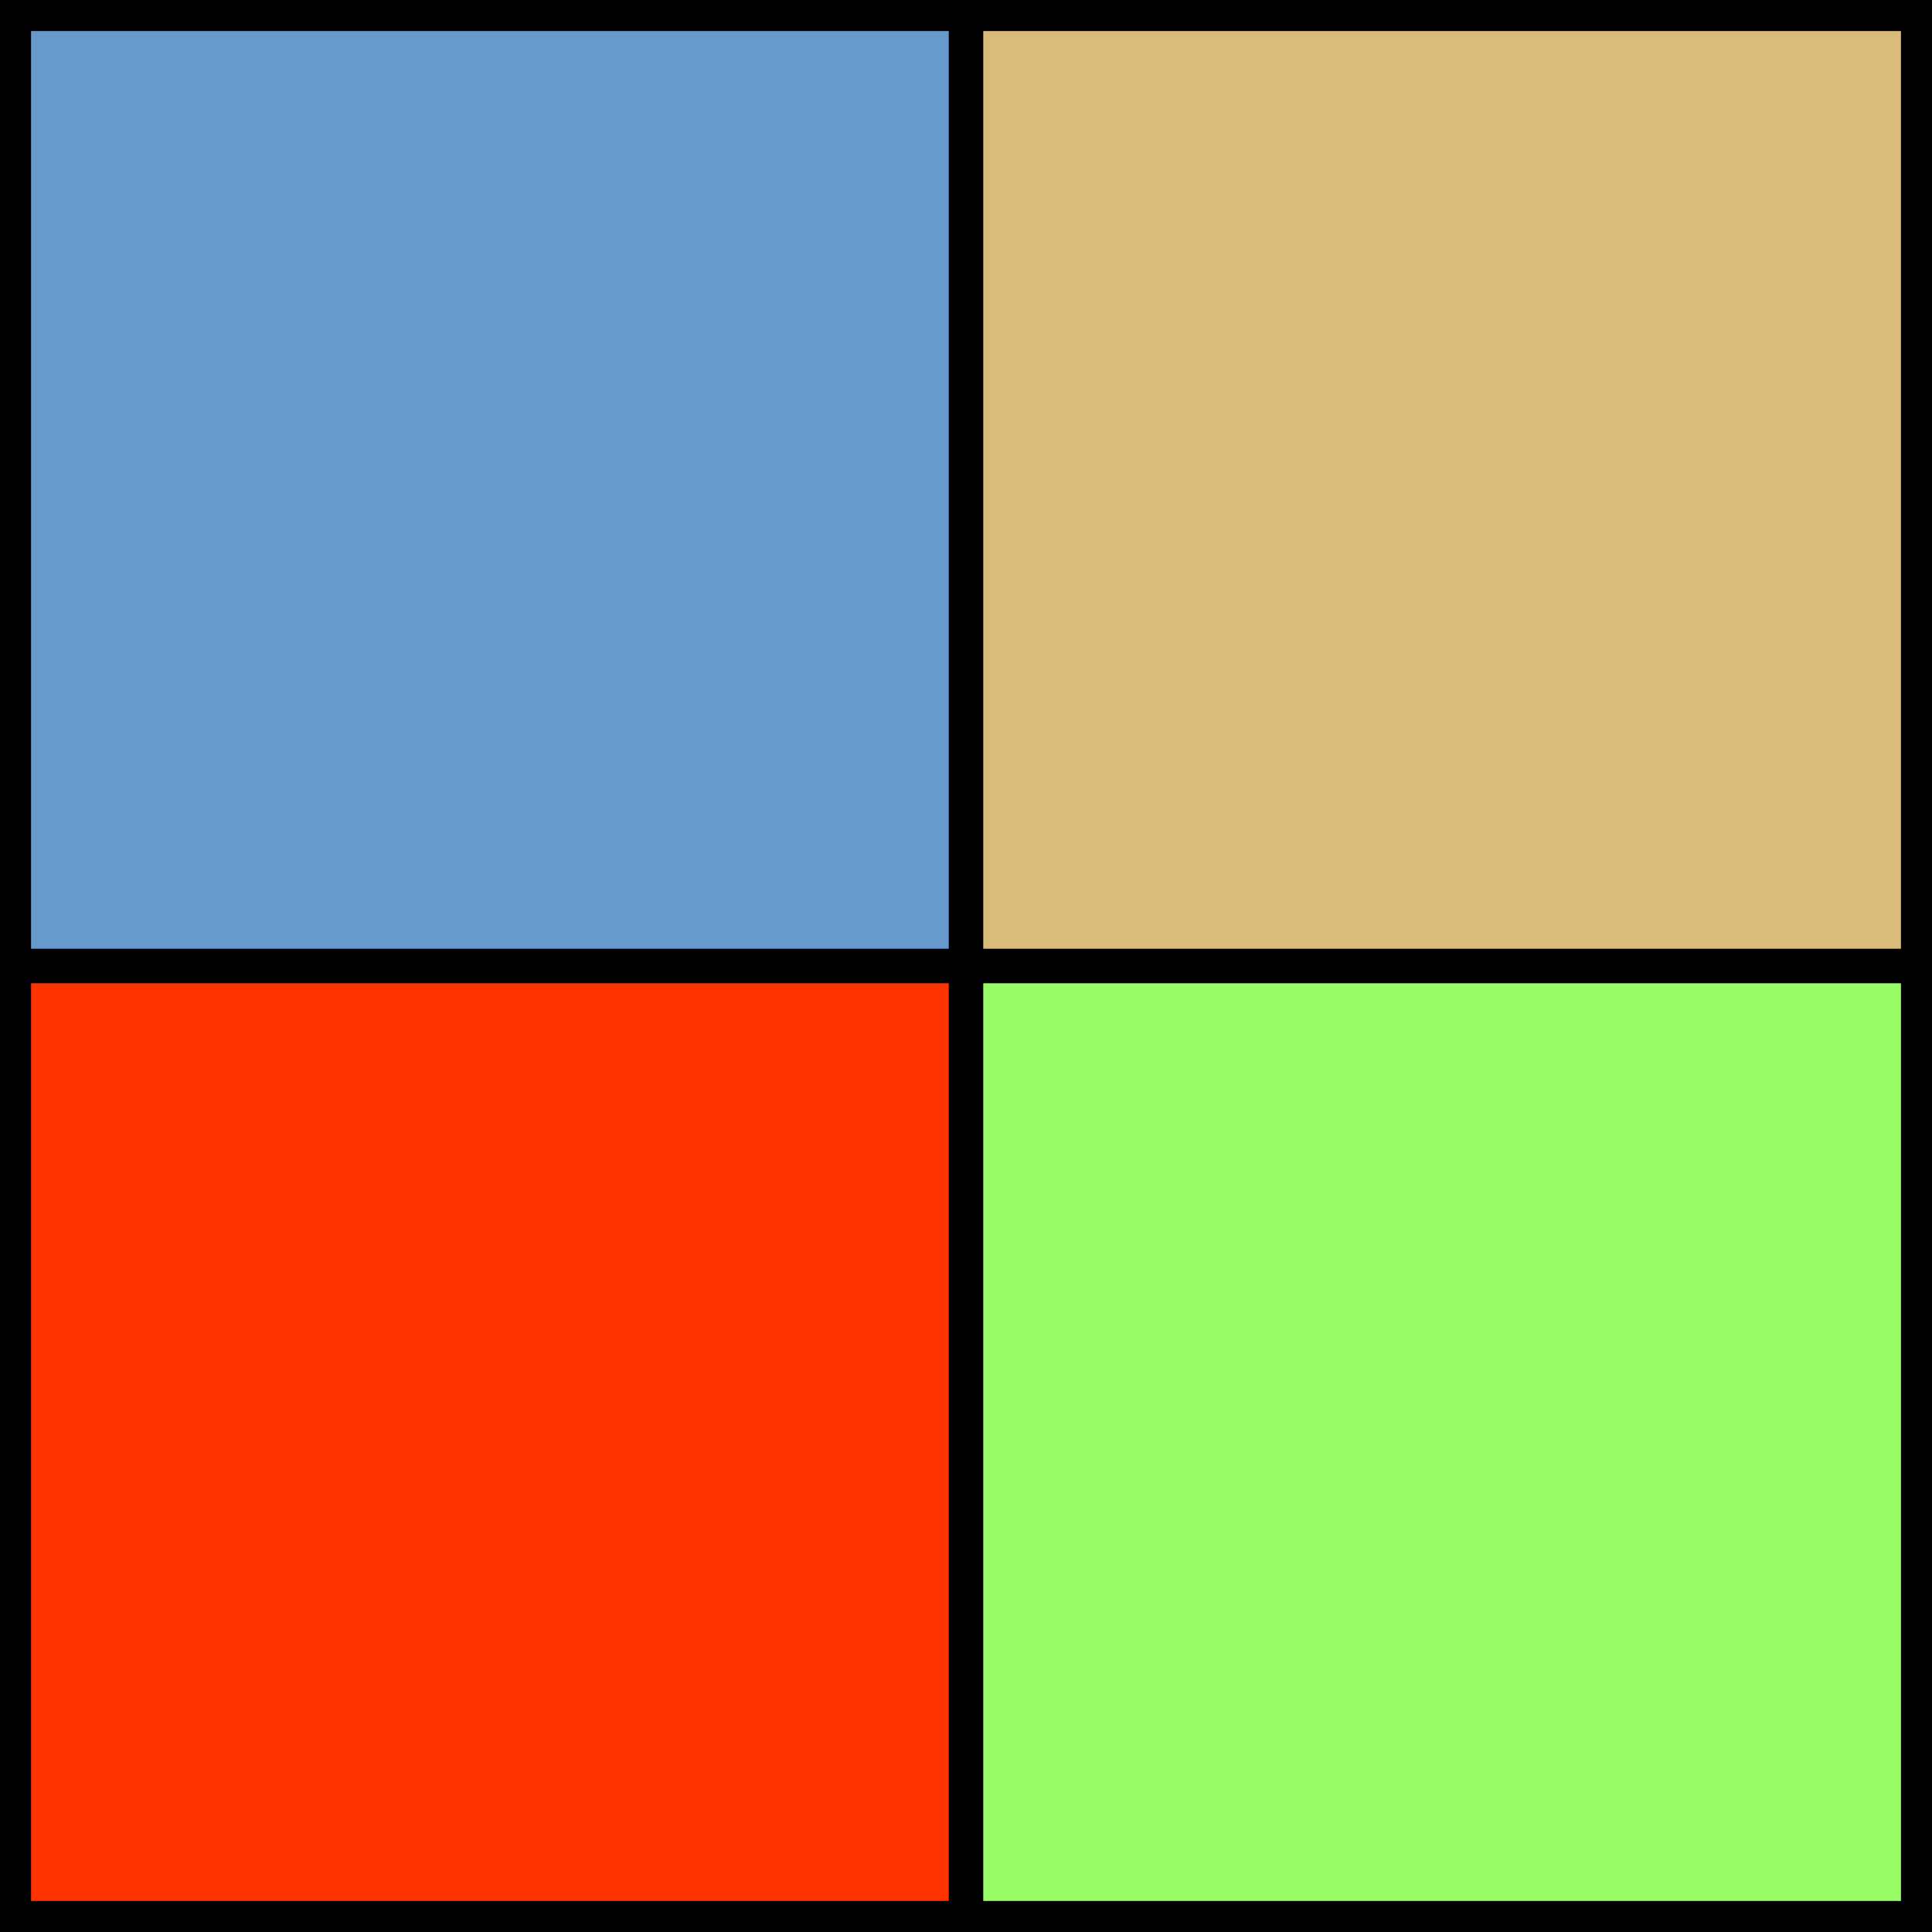 <?xml version="1.0" encoding="UTF-8" standalone="no"?>
<!-- Created with Inkscape (http://www.inkscape.org/) -->

<svg
   xmlns:dc="http://purl.org/dc/elements/1.1/"
   xmlns:cc="http://creativecommons.org/ns#"
   xmlns:rdf="http://www.w3.org/1999/02/22-rdf-syntax-ns#"
   xmlns:svg="http://www.w3.org/2000/svg"
   xmlns="http://www.w3.org/2000/svg"
   xmlns:sodipodi="http://sodipodi.sourceforge.net/DTD/sodipodi-0.dtd"
   xmlns:inkscape="http://www.inkscape.org/namespaces/inkscape"
   width="200"
   height="200"
   id="svg4117"
   version="1.1"
   inkscape:version="0.48+devel r"
   sodipodi:docname="tiles.svg">
  <defs
     id="defs4119" />
  <sodipodi:namedview
     id="base"
     pagecolor="#ffffff"
     bordercolor="#666666"
     borderopacity="1.0"
     inkscape:pageopacity="0.0"
     inkscape:pageshadow="2"
     inkscape:zoom="1.4"
     inkscape:cx="42.875592"
     inkscape:cy="137.08426"
     inkscape:document-units="px"
     inkscape:current-layer="layer1"
     showgrid="false"
     inkscape:window-width="1600"
     inkscape:window-height="838"
     inkscape:window-x="0"
     inkscape:window-y="27"
     inkscape:window-maximized="1" />
  <g
     inkscape:label="Layer 1"
     inkscape:groupmode="layer"
     id="layer1"
     transform="translate(0,-852.362)">
    <rect
       y="852.362"
       x="0"
       height="200"
       width="200"
       id="rect4667"
       style="color:#000000;color-interpolation:sRGB;color-interpolation-filters:linearRGB;fill:#000000;fill-opacity:1;fill-rule:nonzero;stroke:none;stroke-width:4.429;marker:none;visibility:visible;display:inline;overflow:visible;enable-background:accumulate;clip-rule:nonzero;color-rendering:auto;image-rendering:auto;shape-rendering:auto;text-rendering:auto" />
    <rect
       style="color:#000000;color-interpolation:sRGB;color-interpolation-filters:linearRGB;fill:#fd3301;fill-opacity:1;fill-rule:nonzero;stroke:none;stroke-width:1.993;marker:none;visibility:visible;display:inline;overflow:visible;enable-background:accumulate;clip-rule:nonzero;color-rendering:auto;image-rendering:auto;shape-rendering:auto;text-rendering:auto"
       id="rect4665"
       width="95"
       height="95"
       x="3.214"
       y="954.148" />
    <rect
       y="954.148"
       x="101.786"
       height="95"
       width="95"
       id="rect4671"
       style="color:#000000;color-interpolation:sRGB;color-interpolation-filters:linearRGB;fill:#98fc66;fill-opacity:1;fill-rule:nonzero;stroke:none;stroke-width:1.993;marker:none;visibility:visible;display:inline;overflow:visible;enable-background:accumulate;clip-rule:nonzero;color-rendering:auto;image-rendering:auto;shape-rendering:auto;text-rendering:auto" />
    <rect
       style="color:#000000;color-interpolation:sRGB;color-interpolation-filters:linearRGB;fill:#6699cc;fill-opacity:1;fill-rule:nonzero;stroke:none;stroke-width:1.993;marker:none;visibility:visible;display:inline;overflow:visible;enable-background:accumulate;clip-rule:nonzero;color-rendering:auto;image-rendering:auto;shape-rendering:auto;text-rendering:auto"
       id="rect4673"
       width="95"
       height="95"
       x="3.214"
       y="855.576" />
    <rect
       style="color:#000000;color-interpolation:sRGB;color-interpolation-filters:linearRGB;fill:#d9bb7a;fill-opacity:1;fill-rule:nonzero;stroke:none;stroke-width:1.993;marker:none;visibility:visible;display:inline;overflow:visible;enable-background:accumulate;clip-rule:nonzero;color-rendering:auto;image-rendering:auto;shape-rendering:auto;text-rendering:auto"
       id="rect4675"
       width="95"
       height="95"
       x="101.786"
       y="855.576" />
  </g>
</svg>
